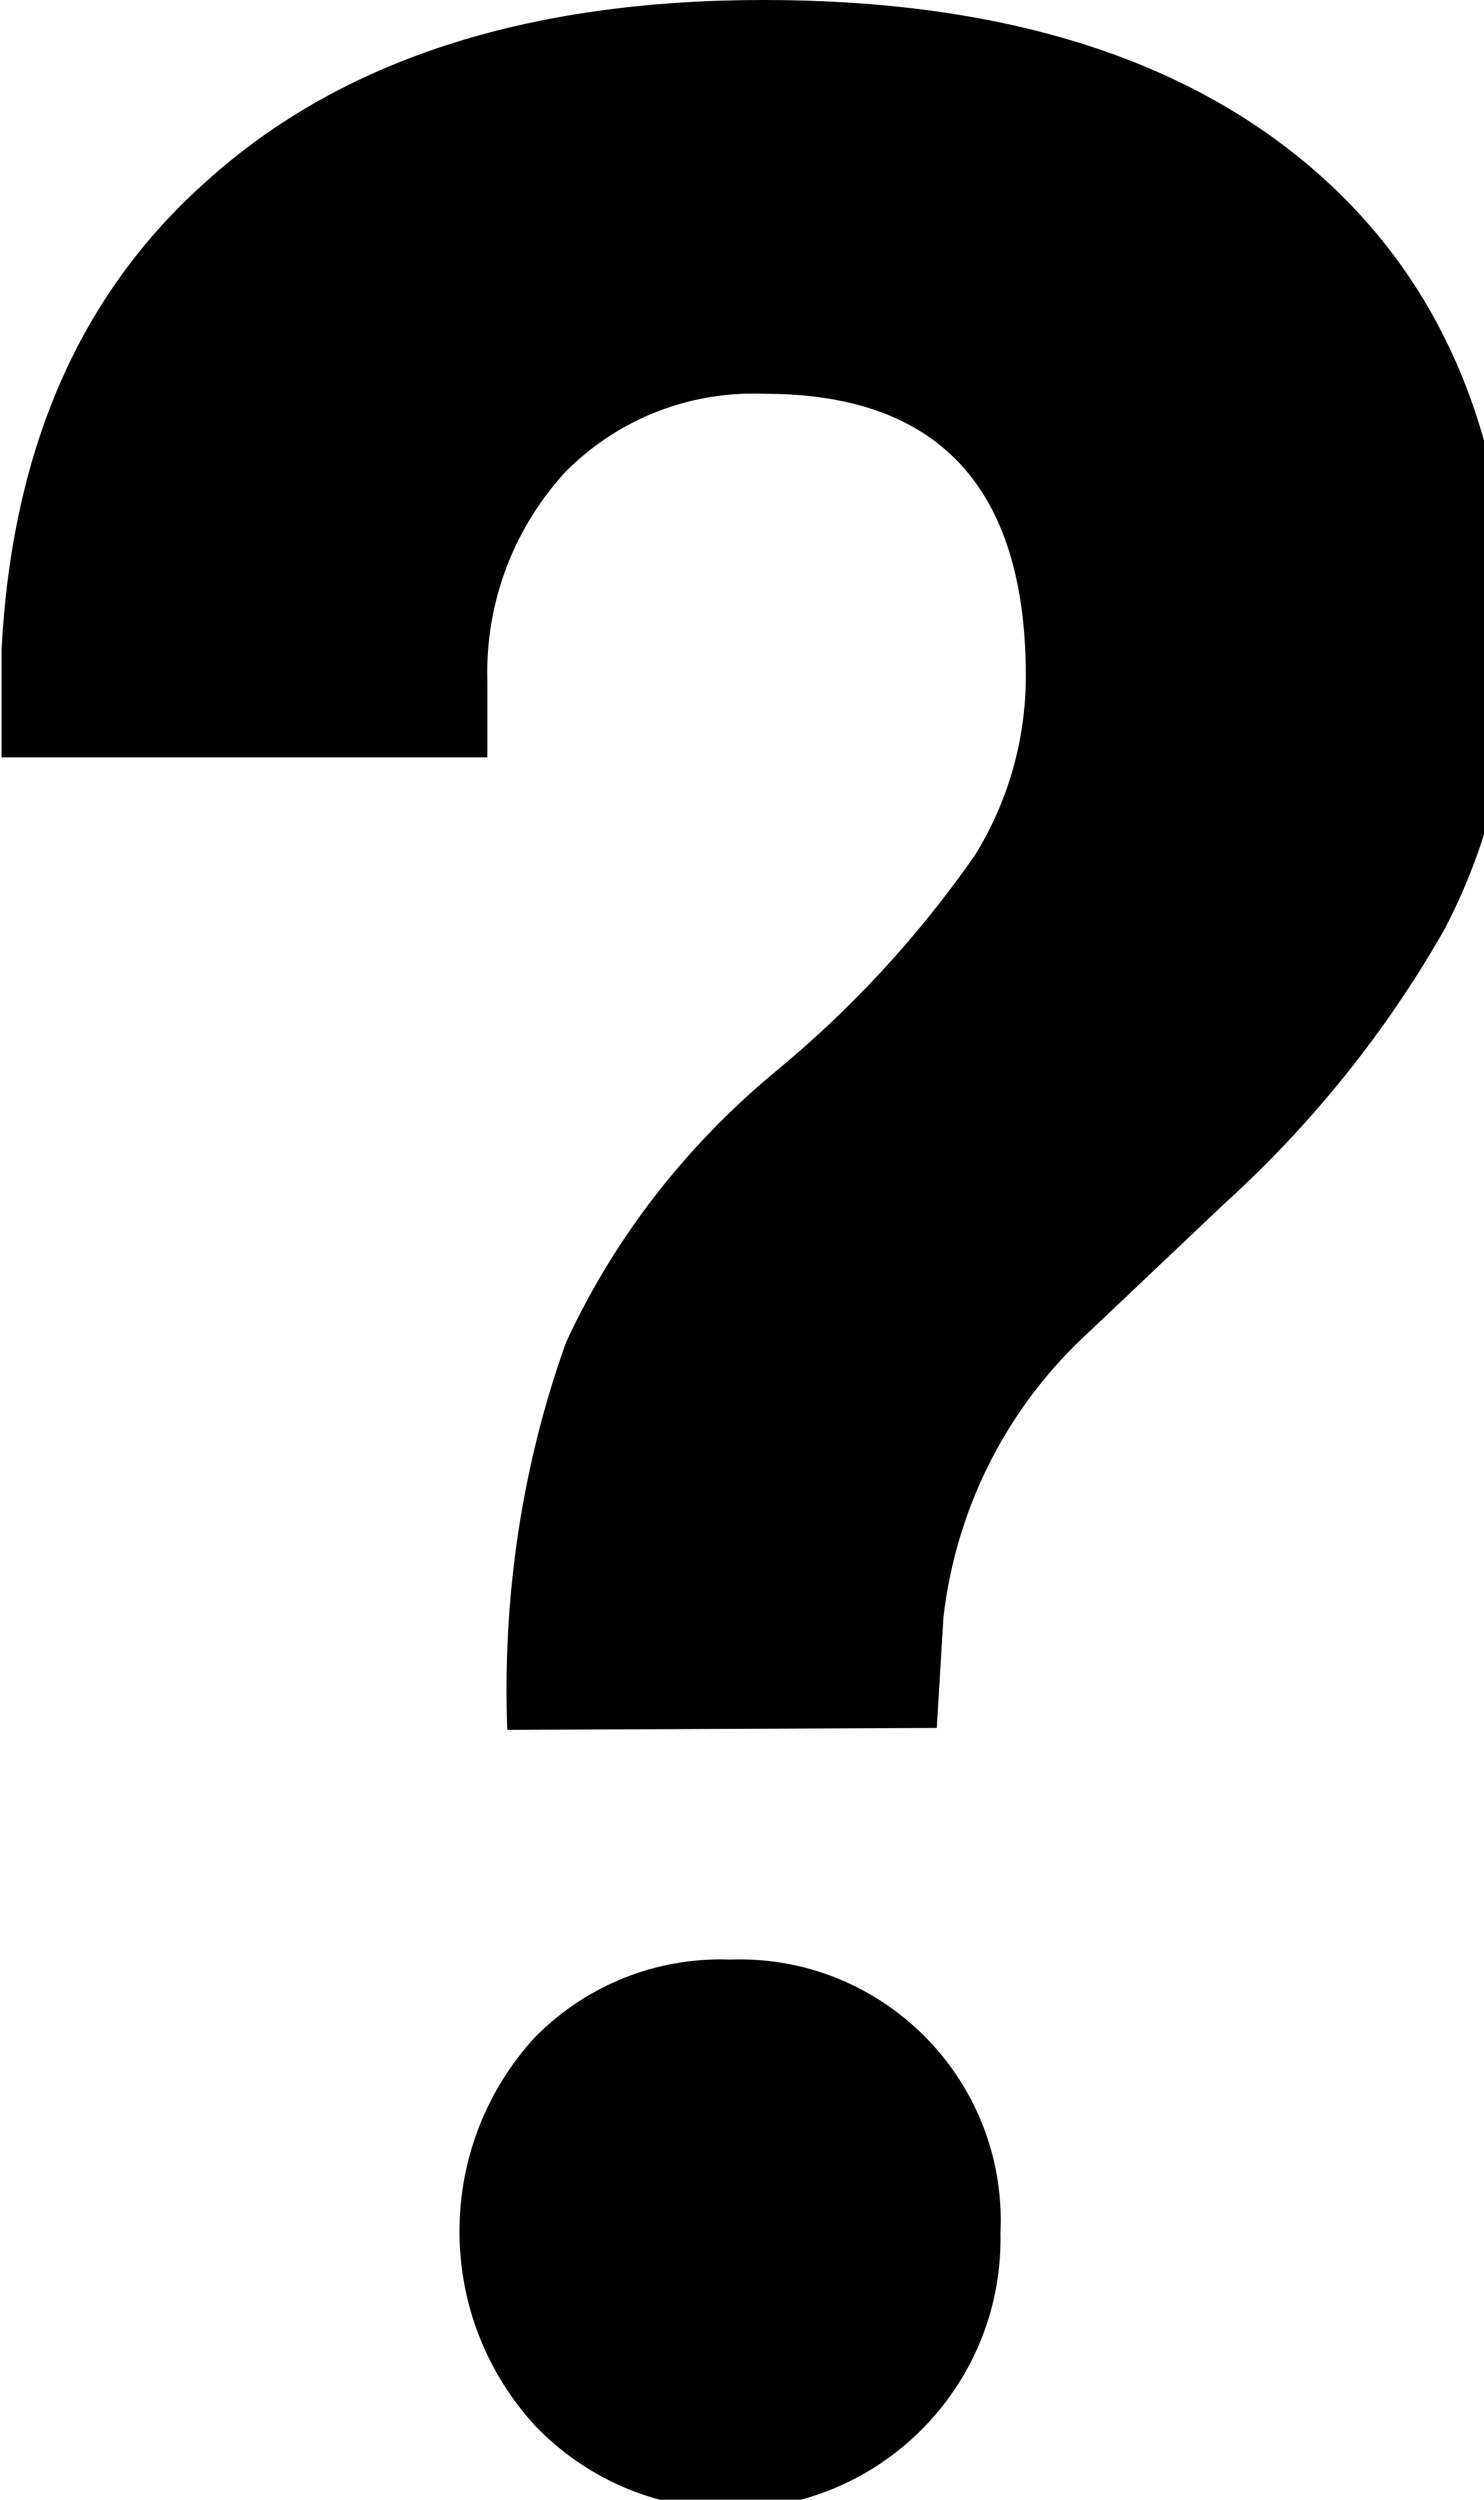 <?xml version="1.0" encoding="utf-8"?>
<!-- Generated by IcoMoon.io -->
<!DOCTYPE svg PUBLIC "-//W3C//DTD SVG 1.1//EN" "http://www.w3.org/Graphics/SVG/1.1/DTD/svg11.dtd">
<svg version="1.1" xmlns="http://www.w3.org/2000/svg" xmlns:xlink="http://www.w3.org/1999/xlink" width="19" height="32" viewBox="0 0 19 32">
<path d="M9.345 25.085c-0.034-0.001-0.074-0.002-0.115-0.002-0.934 0-1.779 0.383-2.385 1.001-0.597 0.652-0.962 1.524-0.962 2.481s0.365 1.828 0.964 2.483c0.629 0.66 1.518 1.071 2.503 1.071 1.911 0 3.46-1.549 3.46-3.46 0-0.028 0-0.056-0.001-0.083 0.002-0.041 0.004-0.095 0.004-0.148 0-1.847-1.498-3.345-3.345-3.345-0.043 0-0.087 0.001-0.13 0.002zM16.845 2.195q-2.515-2.195-7.070-2.195t-7.12 2.31c-1.65 1.46-2.5 3.46-2.635 6v0 1.385h6.22v-0.97c-0.001-0.033-0.002-0.073-0.002-0.112 0-0.993 0.381-1.898 1.004-2.575 0.613-0.617 1.465-1 2.406-1 0.048 0 0.095 0.001 0.143 0.003q3.343 0 3.343 3.615c-0.001 0.844-0.241 1.631-0.656 2.299-0.736 1.052-1.59 1.974-2.555 2.767-1.153 0.959-2.058 2.128-2.674 3.458-0.493 1.369-0.764 2.879-0.764 4.451 0 0.172 0.003 0.343 0.010 0.514l5.499-0.025 0.085-1.415c0.17-1.459 0.855-2.733 1.866-3.656l1.735-1.644c1.122-1.019 2.072-2.202 2.818-3.515 0.55-1.059 0.852-2.23 0.852-3.47 0-0.012 0-0.024 0-0.037q0.005-3.998-2.505-6.188z"></path>
</svg>
